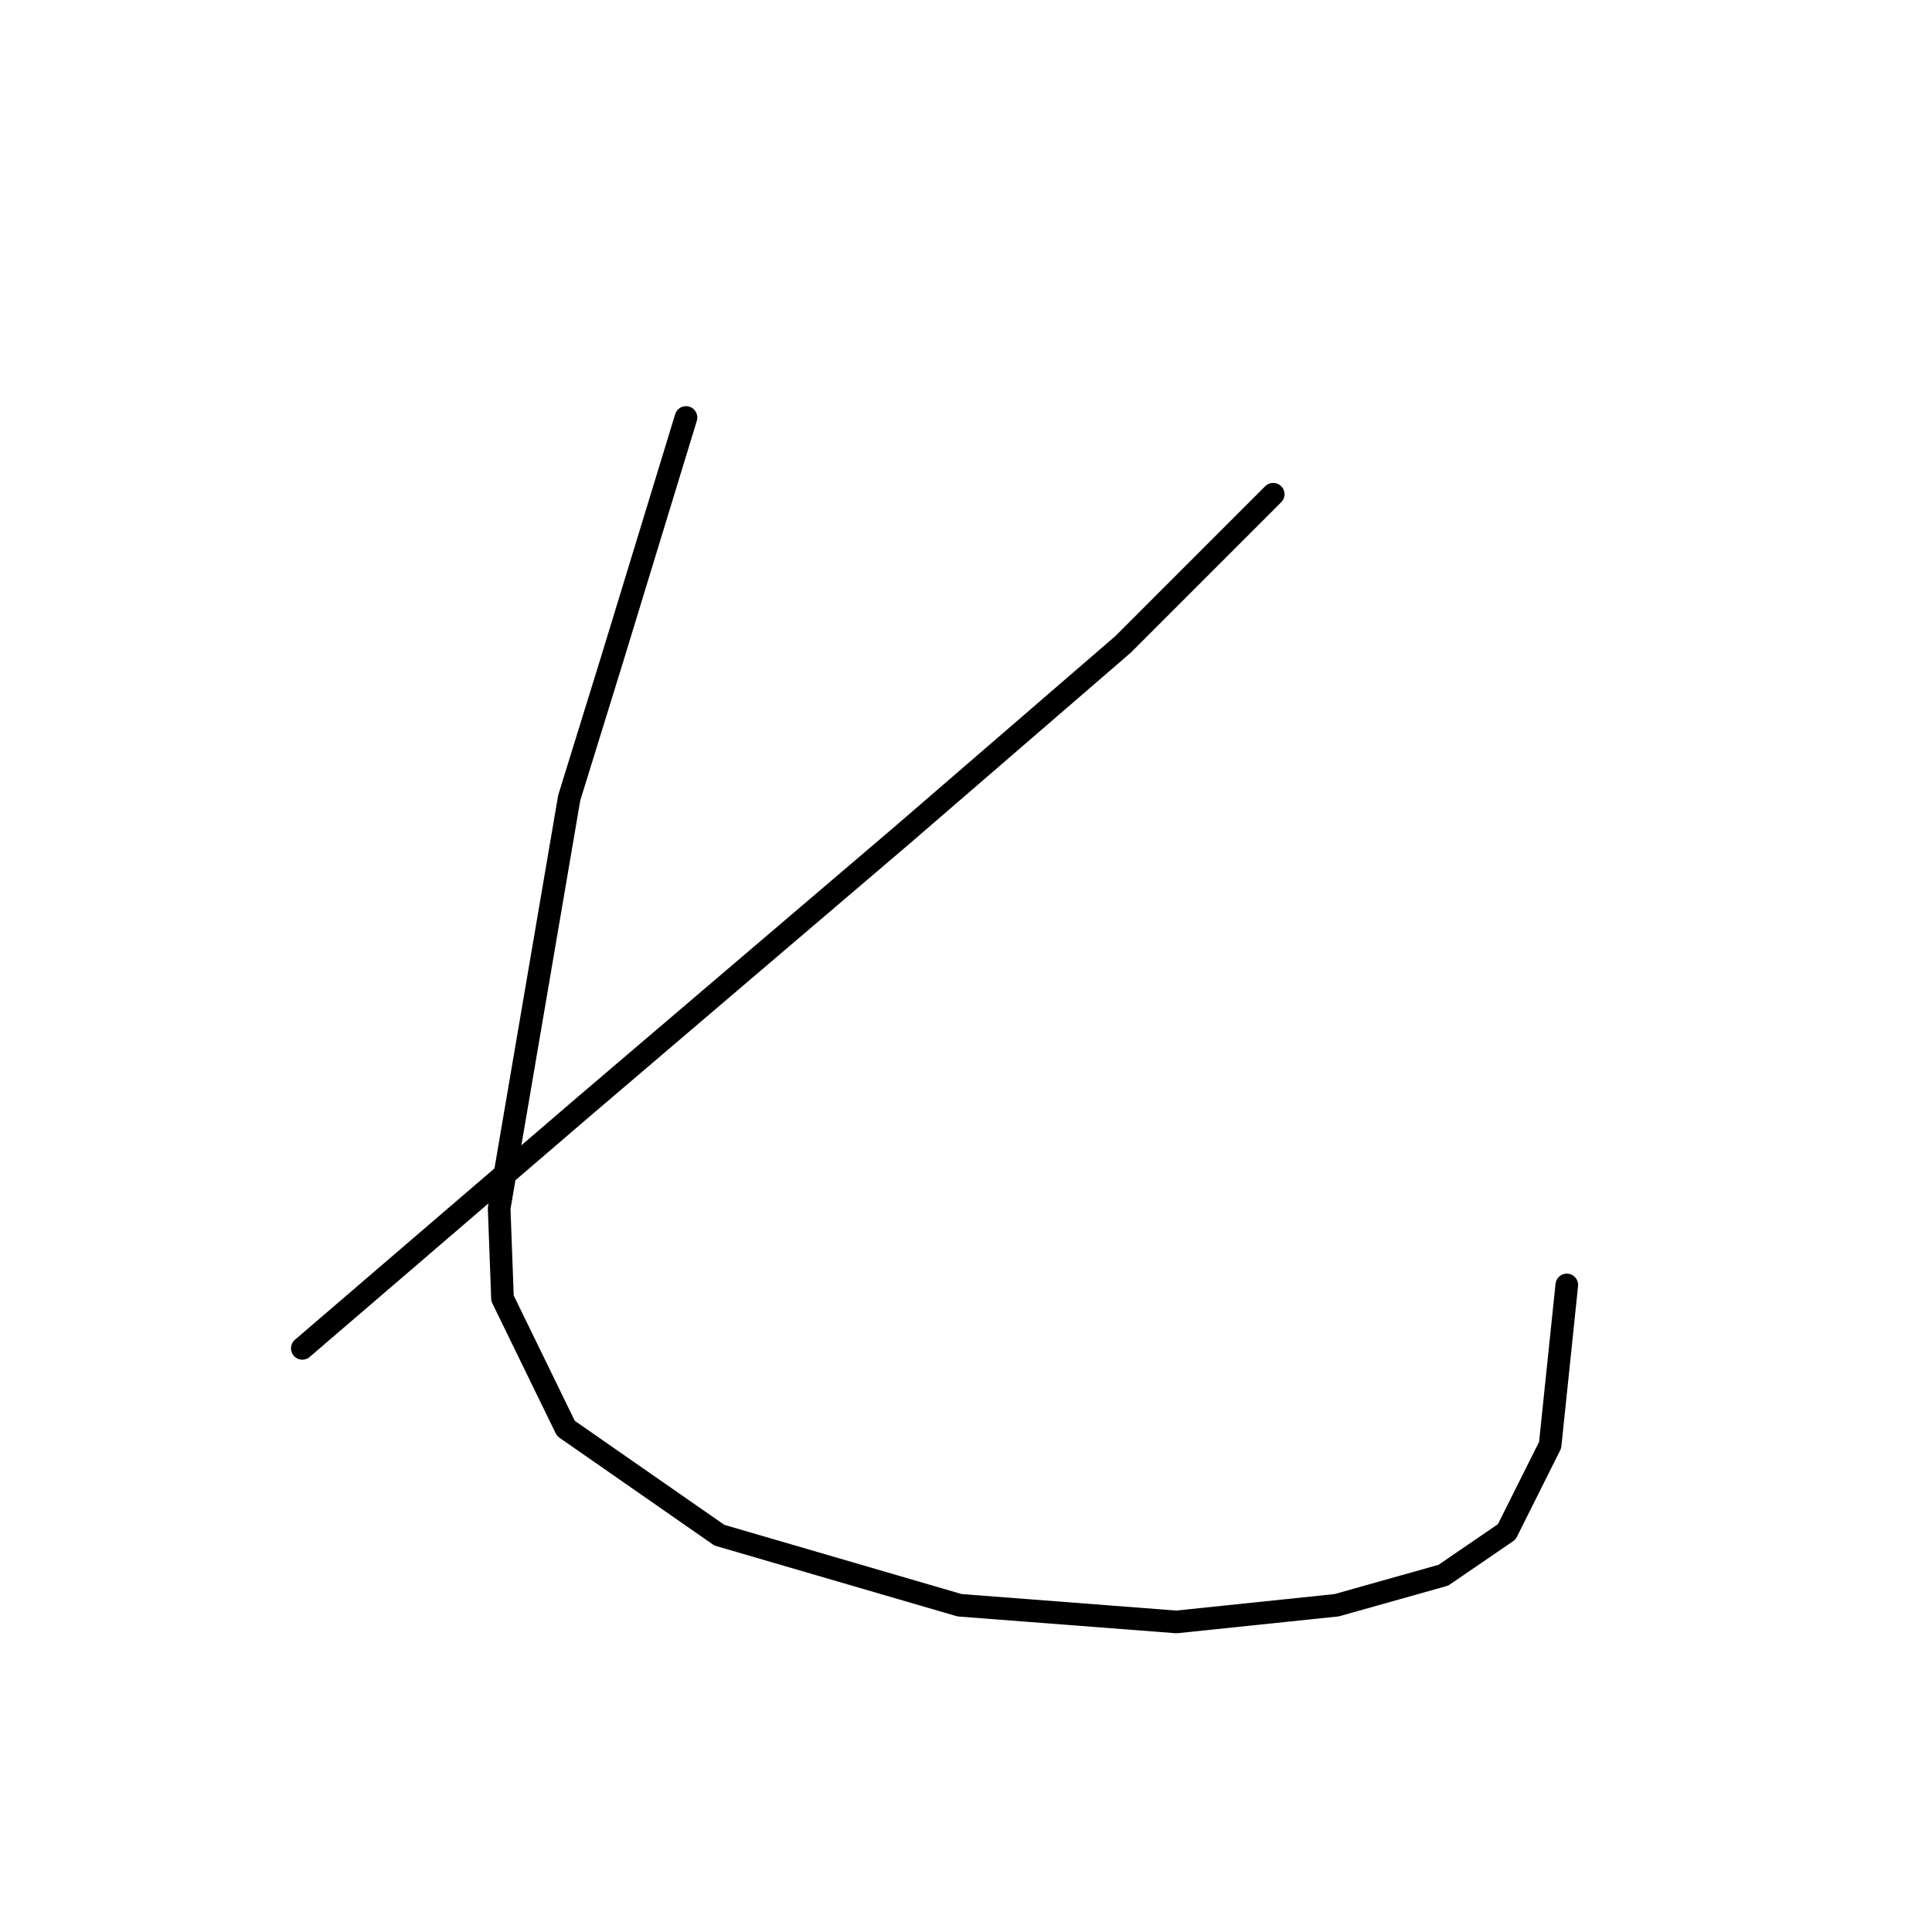 <?xml version="1.0" standalone="no"?>
    <svg width="256" height="256" xmlns="http://www.w3.org/2000/svg" version="1.1">
    <polyline stroke="black" stroke-width="3" stroke-linecap="round" fill="transparent" stroke-linejoin="round" points="168.705 65.489 148.811 85.383 119.634 110.582 77.636 146.391 40.058 178.663 40.058 178.663 " />
        <polyline stroke="black" stroke-width="3" stroke-linecap="round" fill="transparent" stroke-linejoin="round" points="90.898 55.321 81.172 87.151 75.425 105.719 66.141 160.095 66.583 172.032 74.983 189.273 95.319 203.42 127.149 212.704 155.885 214.914 177.105 212.704 191.252 208.725 199.651 202.978 205.399 191.483 207.609 170.263 207.609 170.263 " />
        </svg>